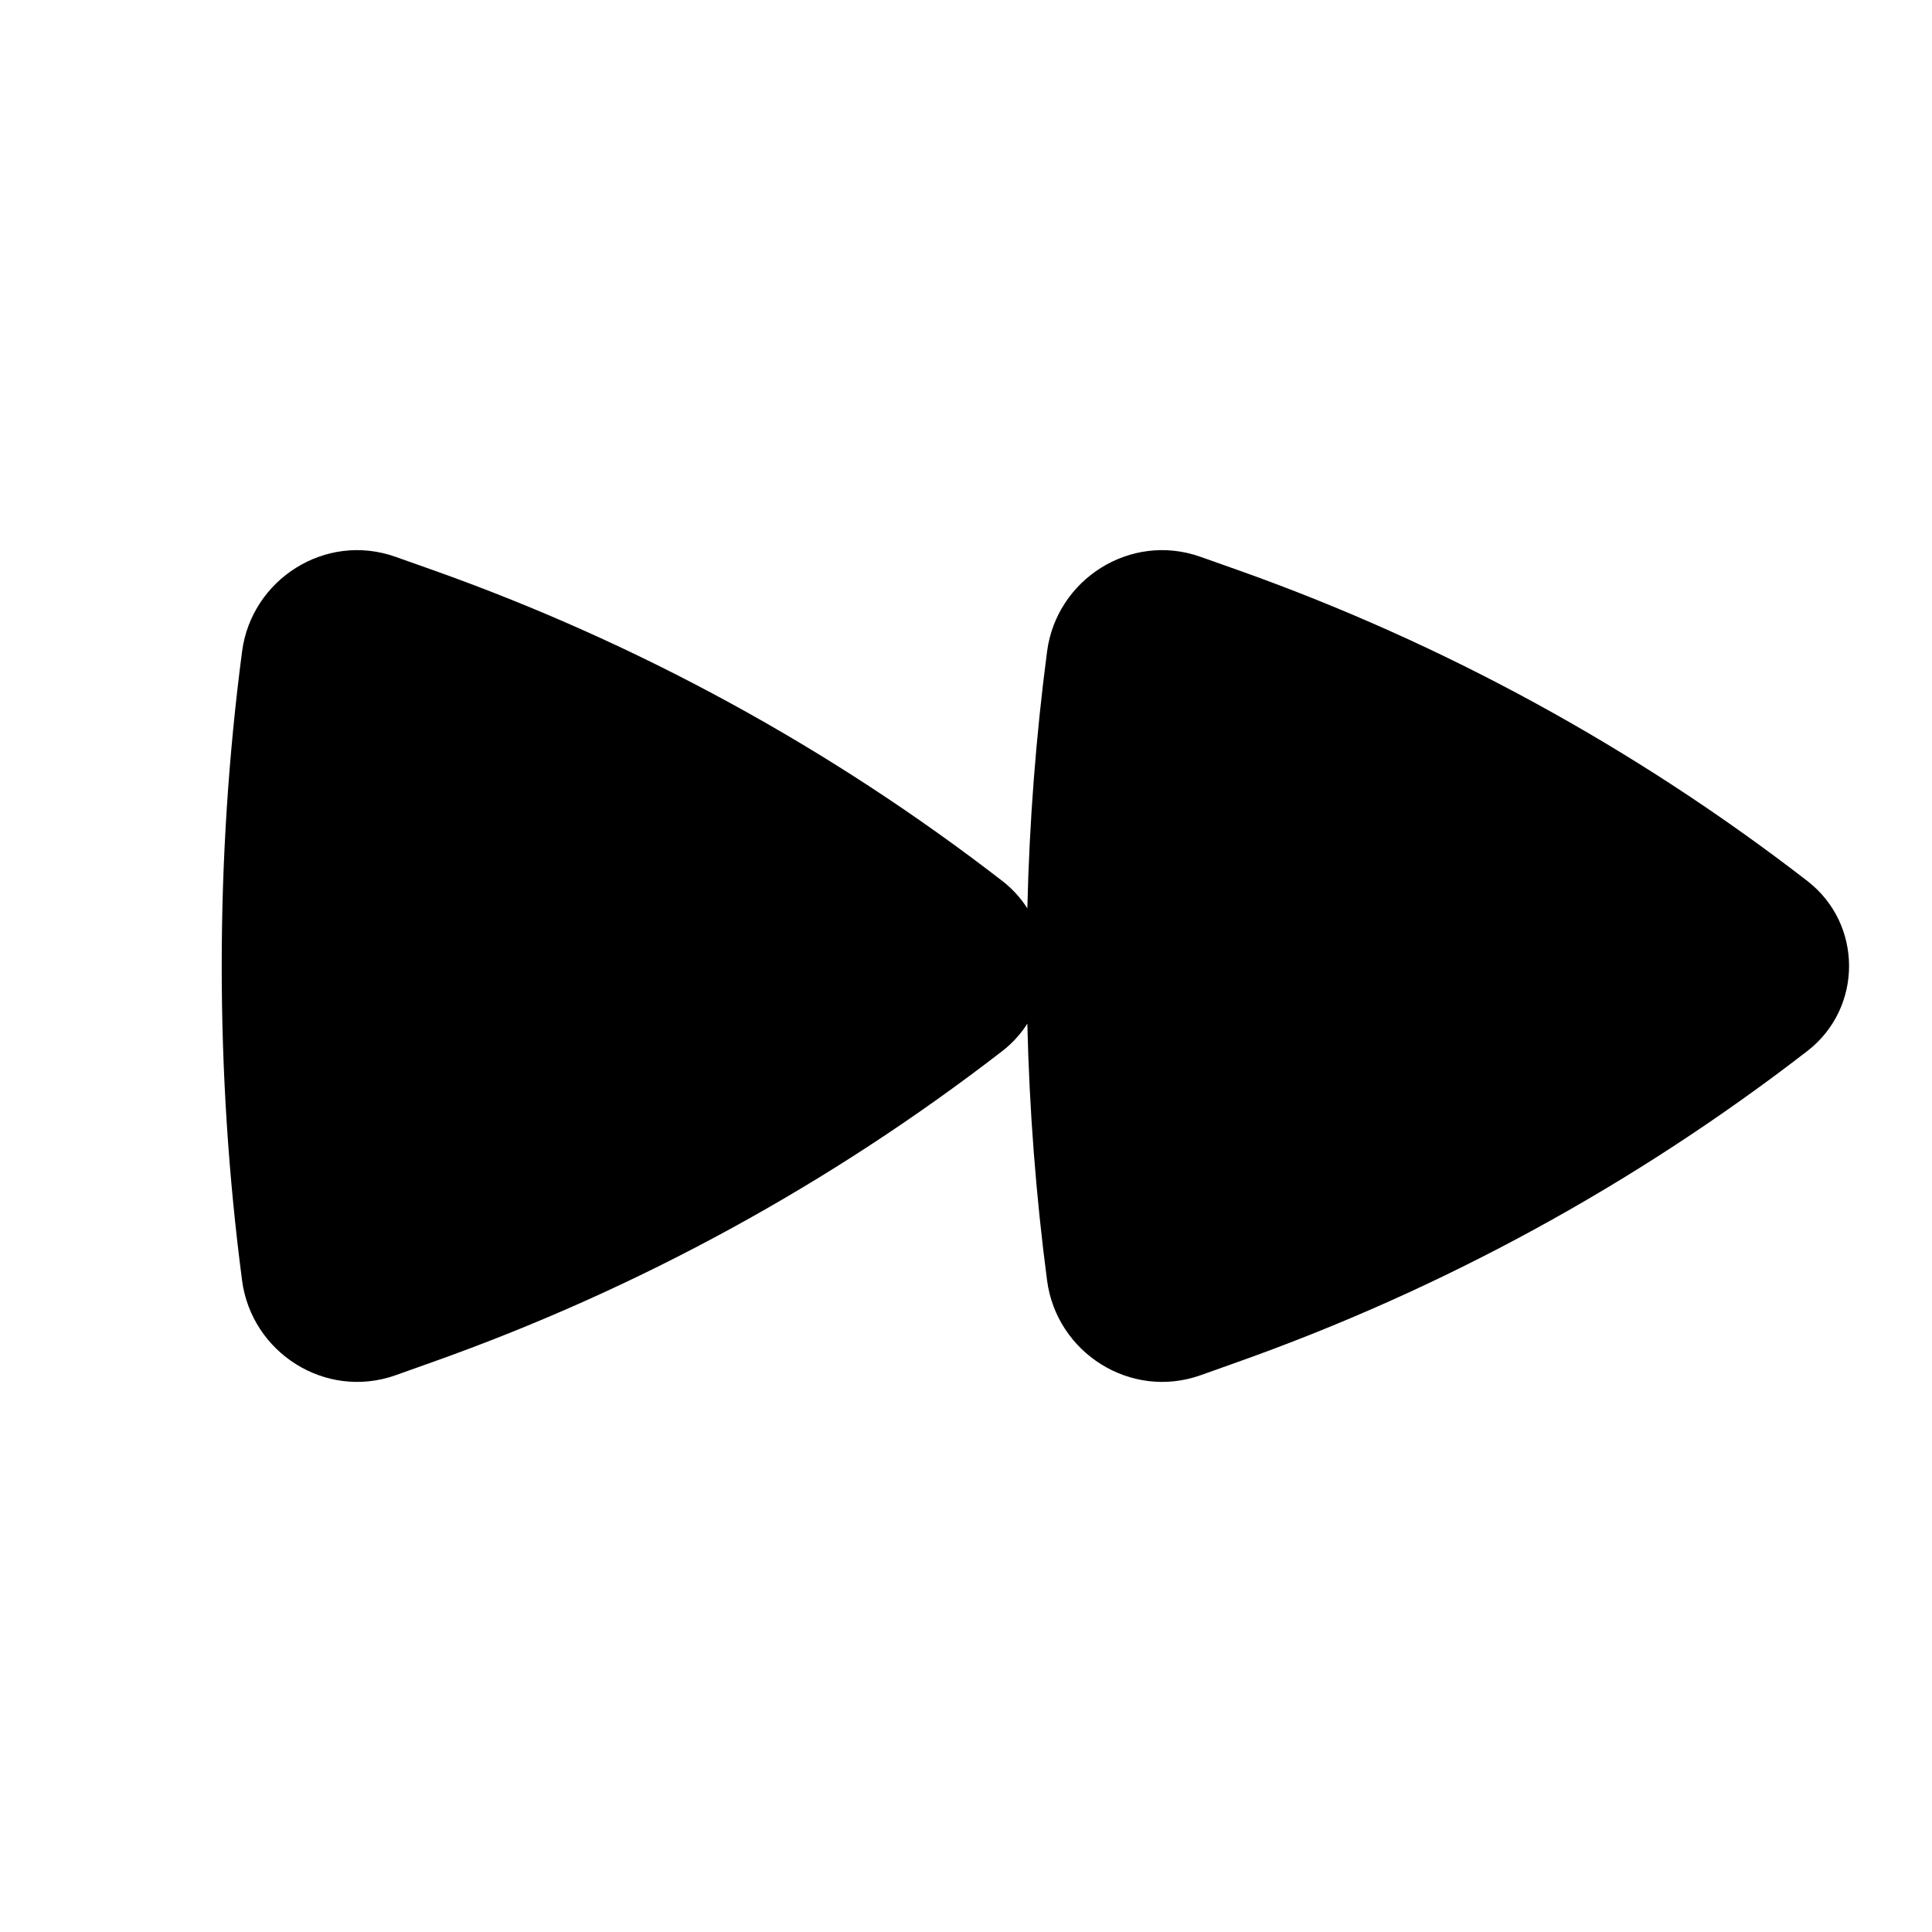 <svg viewBox="0 0 24 24" xmlns="http://www.w3.org/2000/svg">
<path d="M12.762 11.284C12.682 11.158 12.579 11.043 12.453 10.945C10.314 9.291 7.927 7.987 5.379 7.082L4.913 6.917C4.044 6.608 3.124 7.196 3.007 8.094C2.67 10.663 2.67 13.337 3.007 15.905C3.124 16.804 4.044 17.392 4.913 17.084L5.379 16.918C7.927 16.013 10.314 14.709 12.453 13.055C12.579 12.957 12.682 12.842 12.762 12.716C12.787 13.787 12.869 14.855 13.007 15.905C13.124 16.804 14.044 17.392 14.913 17.084L15.379 16.918C17.927 16.013 20.314 14.709 22.453 13.055C23.142 12.521 23.142 11.479 22.453 10.945C20.314 9.291 17.927 7.987 15.379 7.082L14.913 6.917C14.044 6.608 13.124 7.196 13.007 8.094C12.869 9.145 12.787 10.213 12.762 11.284Z"/>
</svg>
